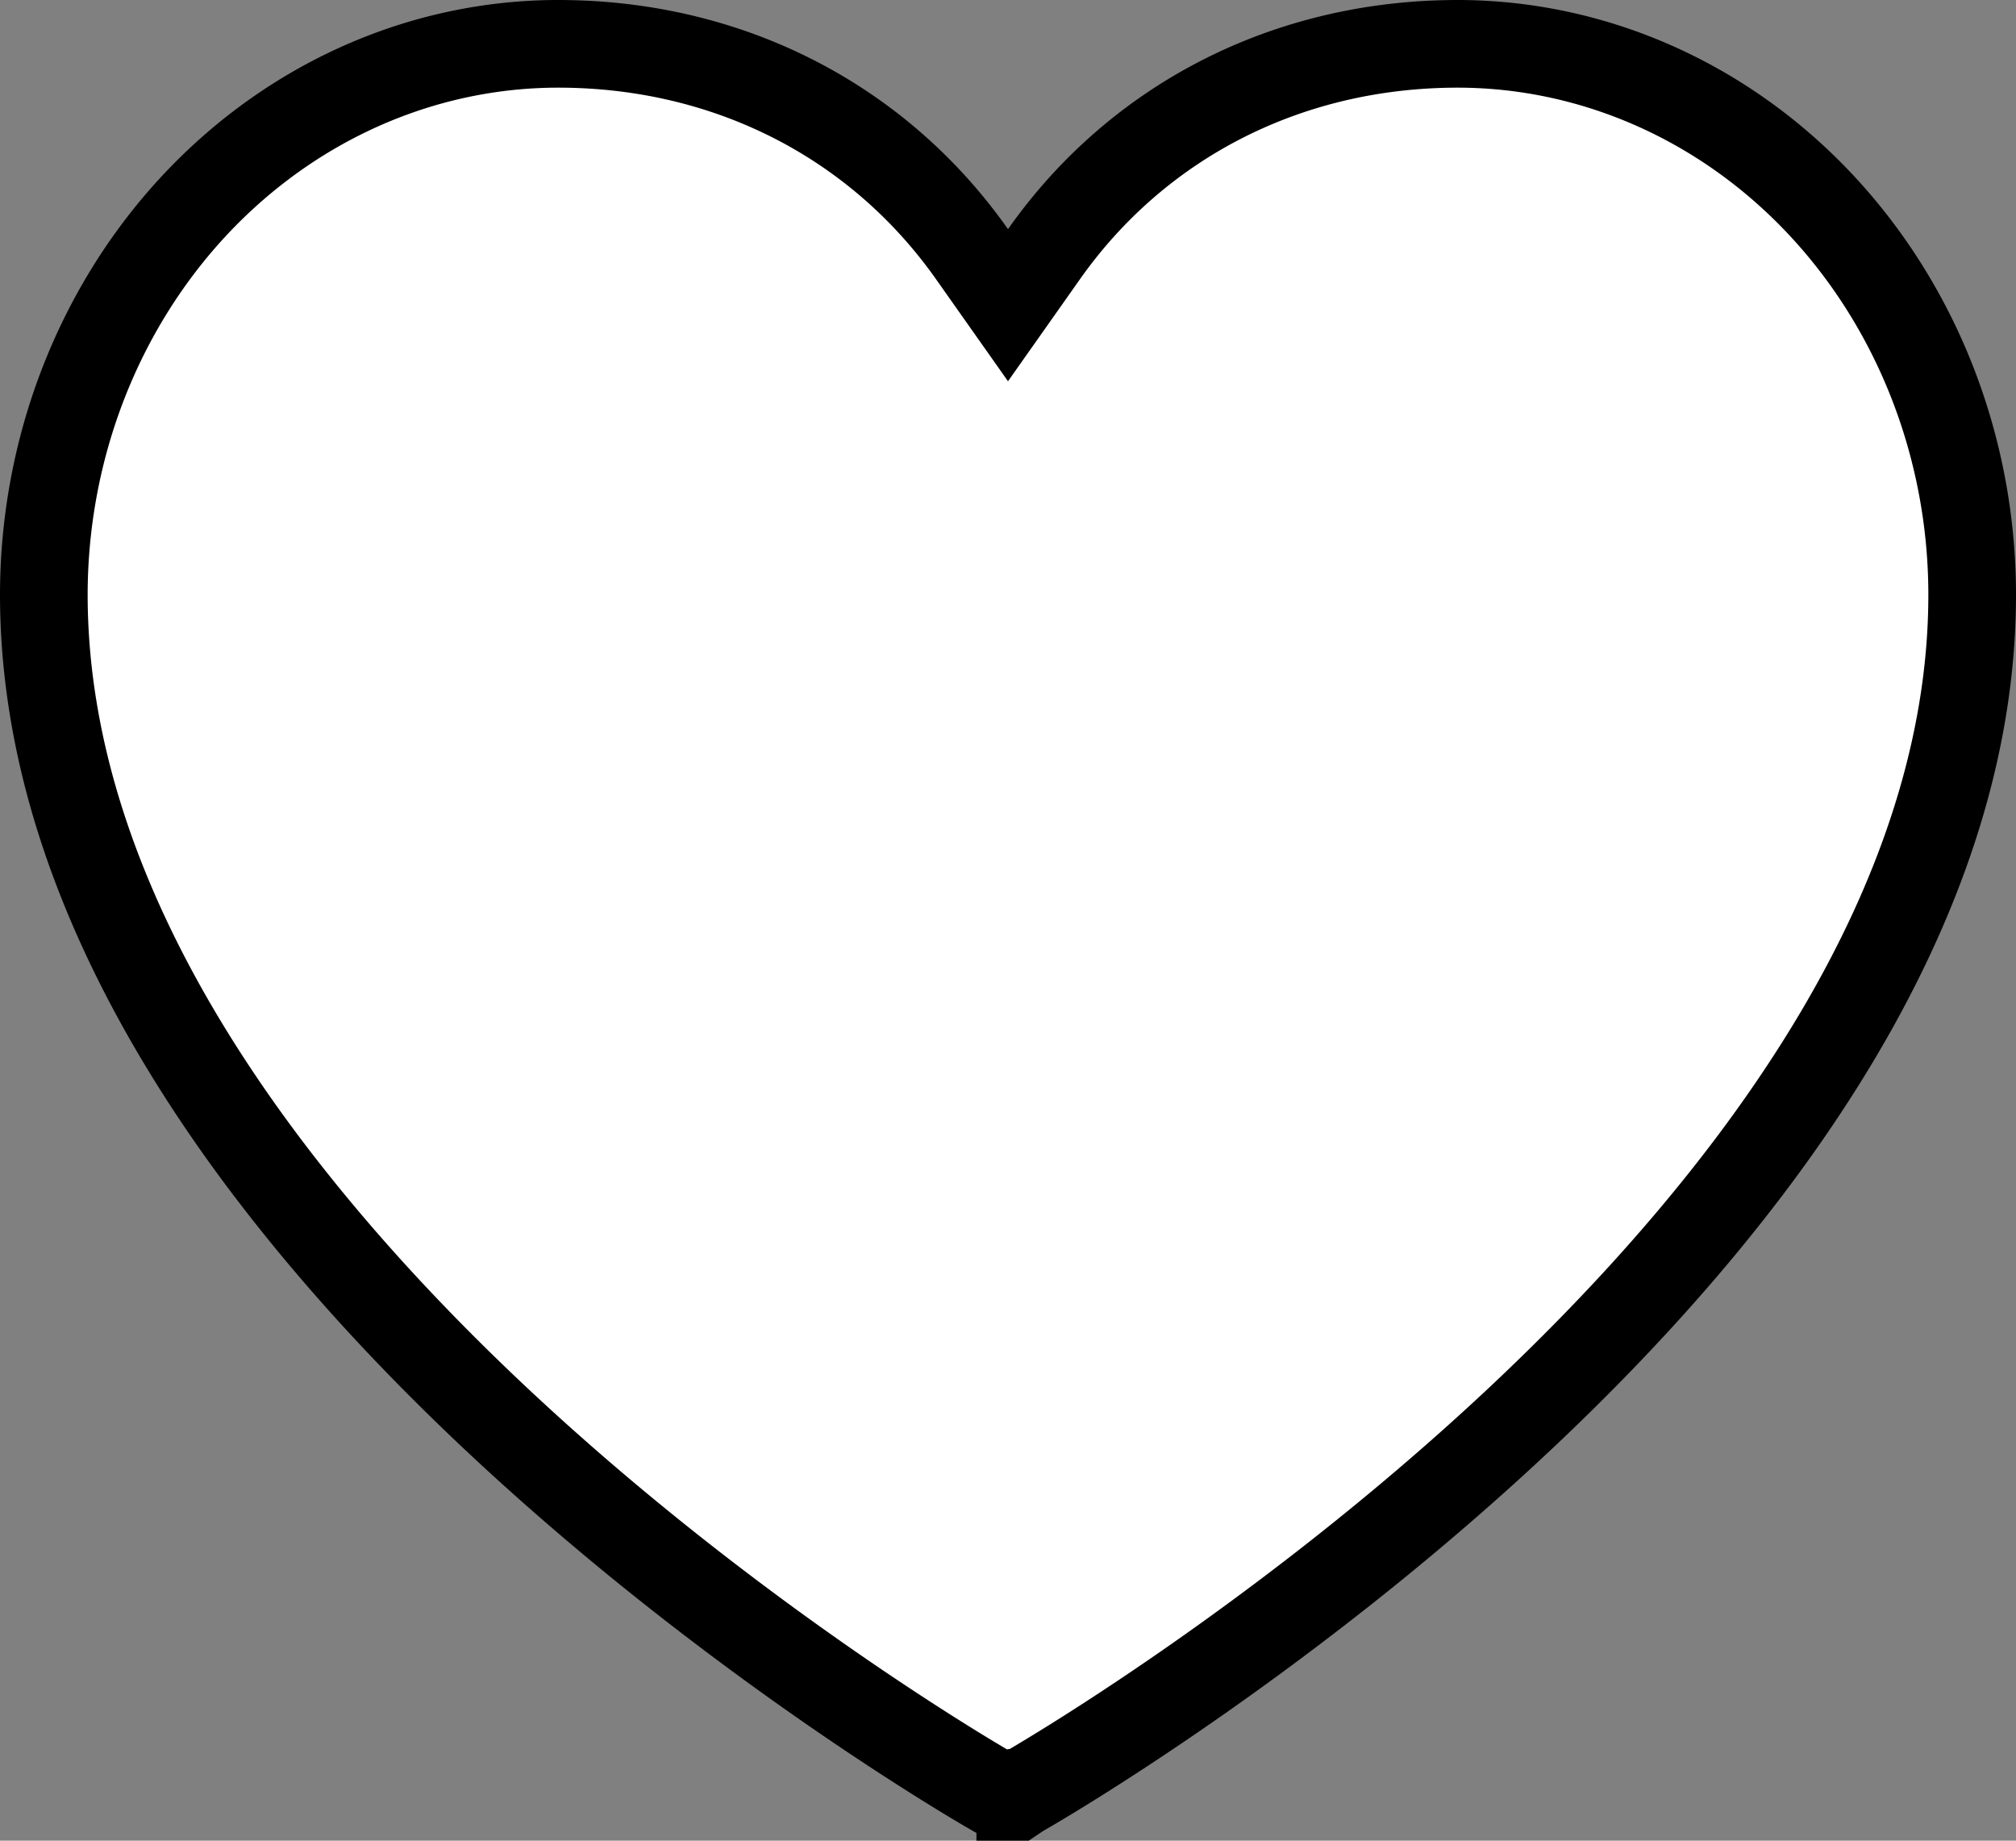 <svg width="23" height="21" fill="none" xmlns="http://www.w3.org/2000/svg"><rect width="100%" height="100%" fill="#808080" stroke="none"/><path d="M11.643 20.46l-.003.002a.282.282 0 01-.28 0l-.003-.002c-.21-.118-2.95-1.71-5.63-4.21C3.024 13.727.5 10.39.5 6.782c.002-1.676.628-3.276 1.731-4.452C3.334 1.156 4.821.501 6.366.5c1.961 0 3.664.895 4.725 2.402l.409.58.409-.58C12.97 1.395 14.673.5 16.634.5c1.544.002 3.032.656 4.135 1.831 1.103 1.176 1.73 2.777 1.731 4.452 0 3.608-2.525 6.945-5.226 9.466-2.681 2.502-5.421 4.093-5.63 4.211z" fill="#fff" stroke="#000"/></svg>